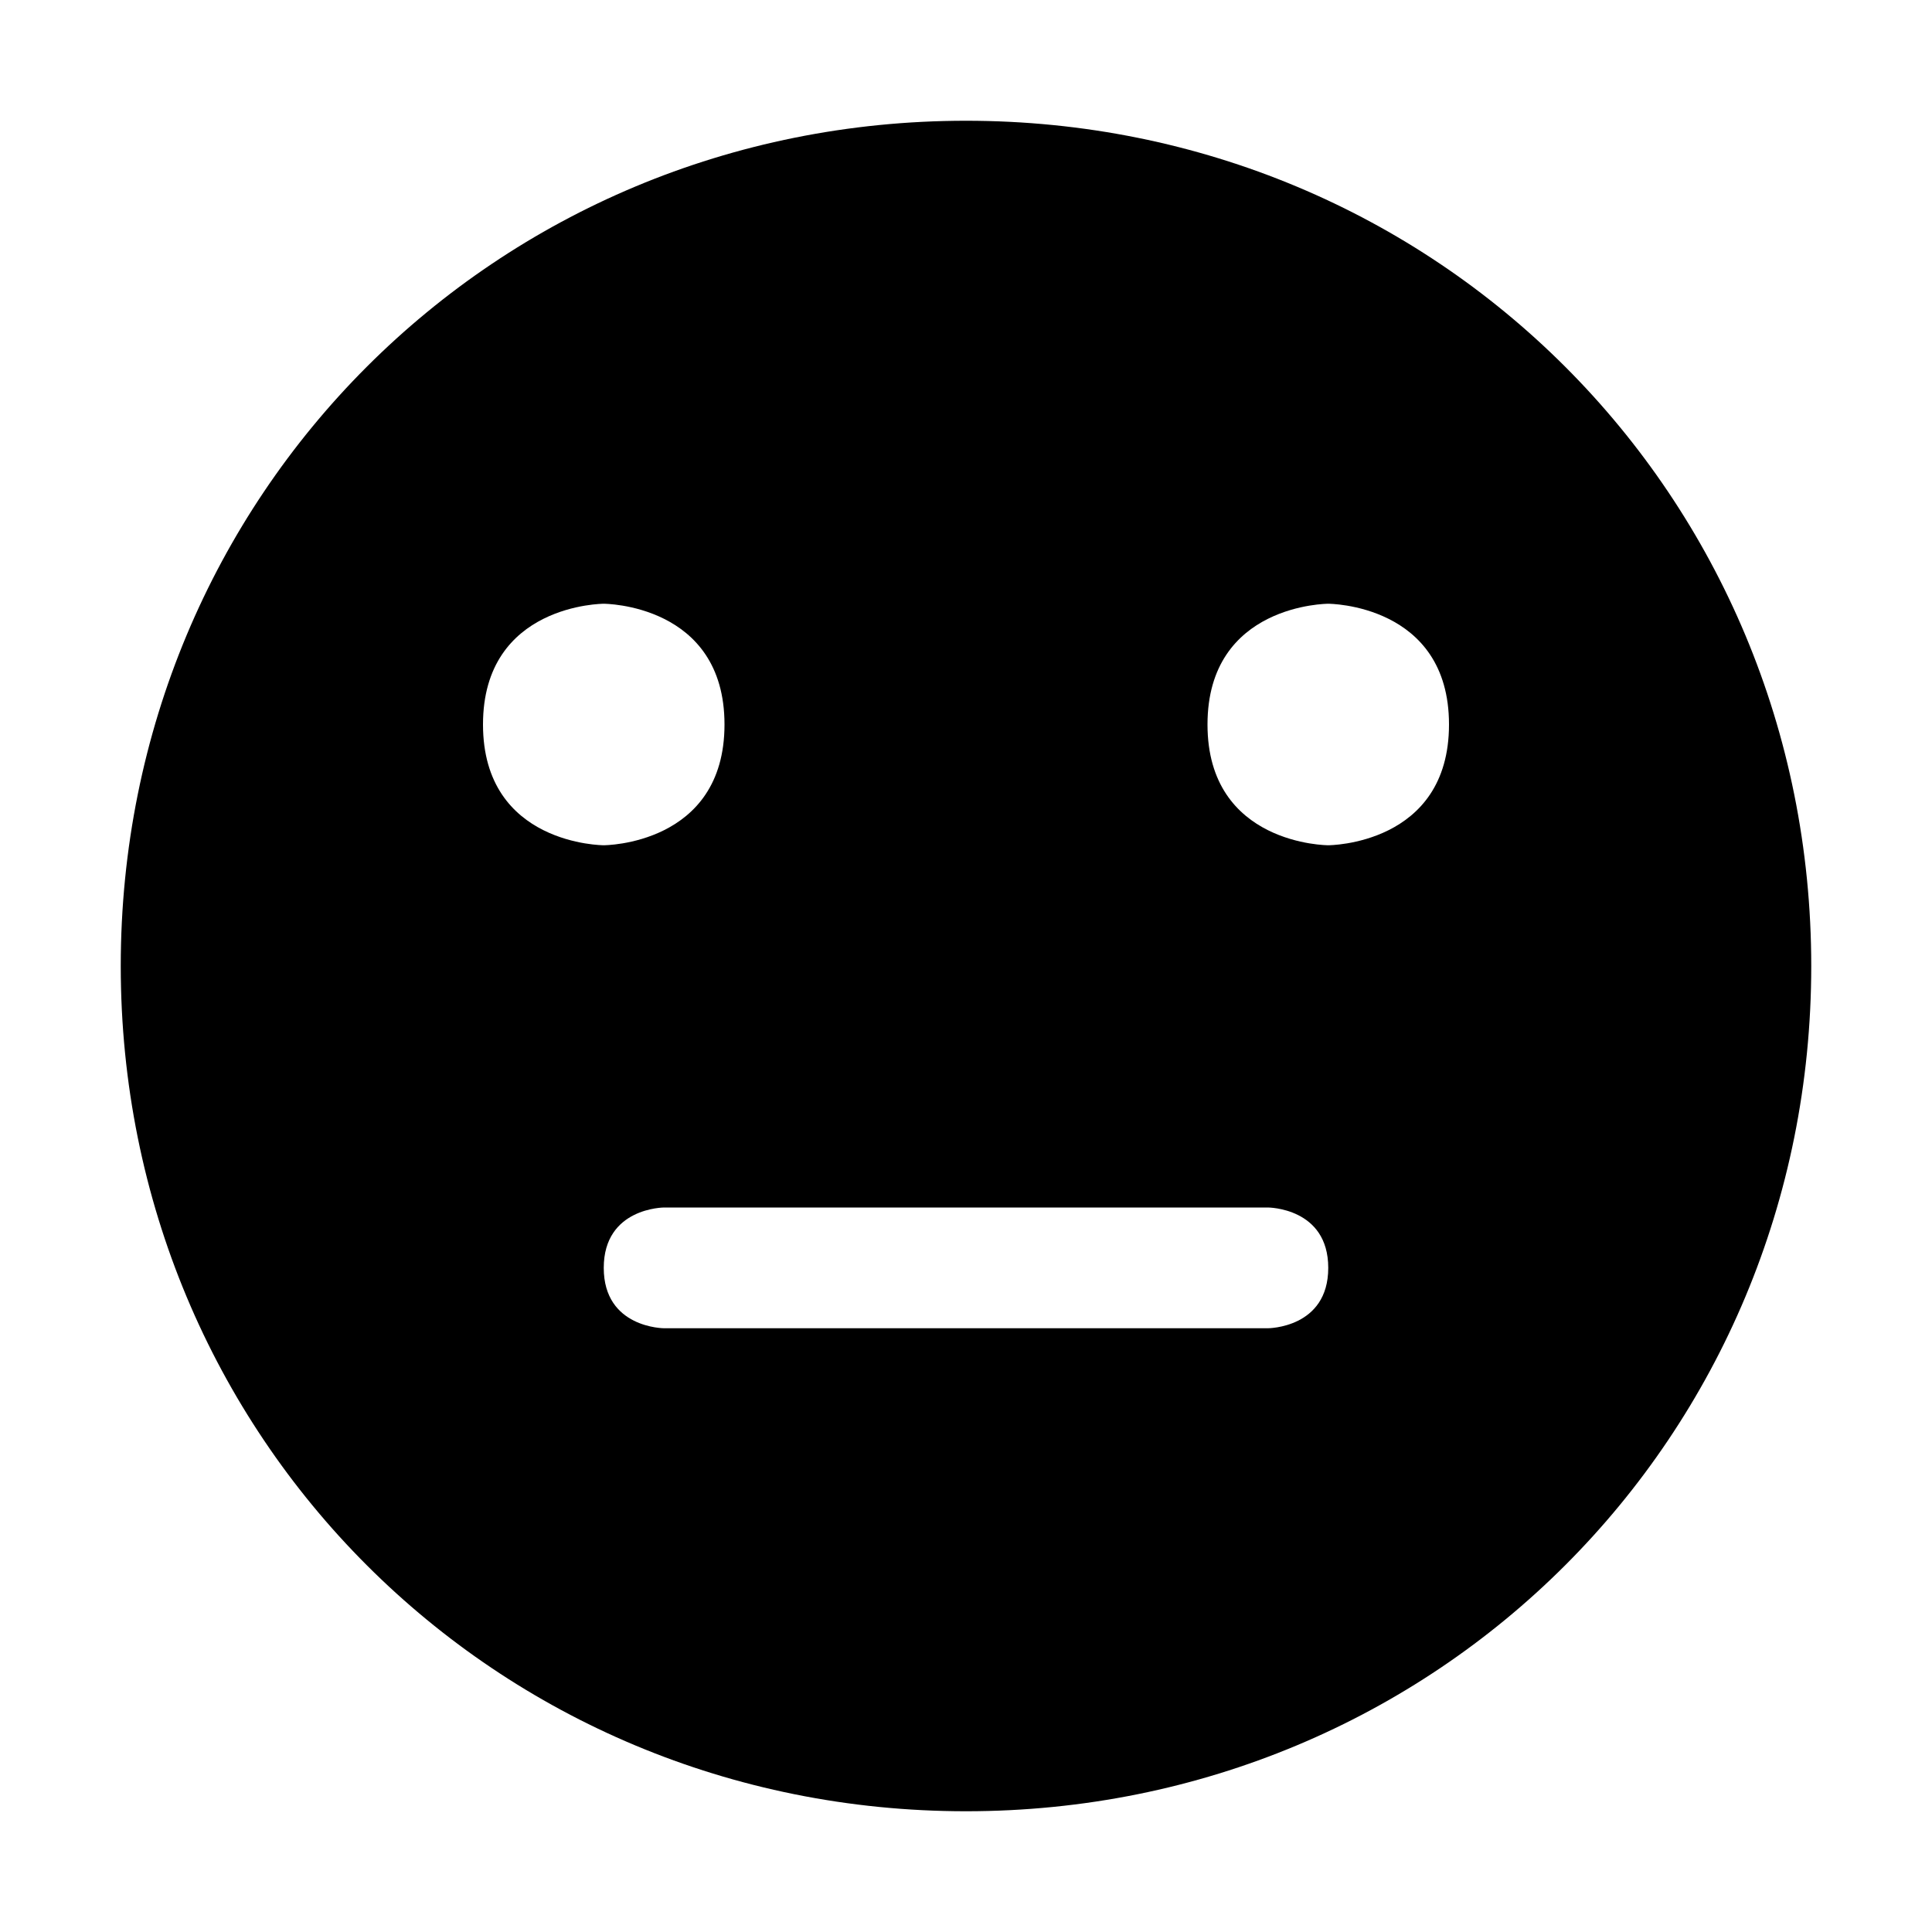<svg viewBox="0 0 16 16"><path d="m8 1c-3.9 0-7 3.1-7 7s3.1 7 7 7 7-3.1 7-7-3.1-7-7-7zm-3 4s1 0 1 1-1 1-1 1-1 0-1-1 1-1 1-1zm6 0s1 0 1 1-1 1-1 1-1 0-1-1 1-1 1-1zm-5.5 5h5s .5 0 .5.5-.5.5-.5.5h-5s-.5 0-.5-.5.5-.5.5-.5z"/></svg>
